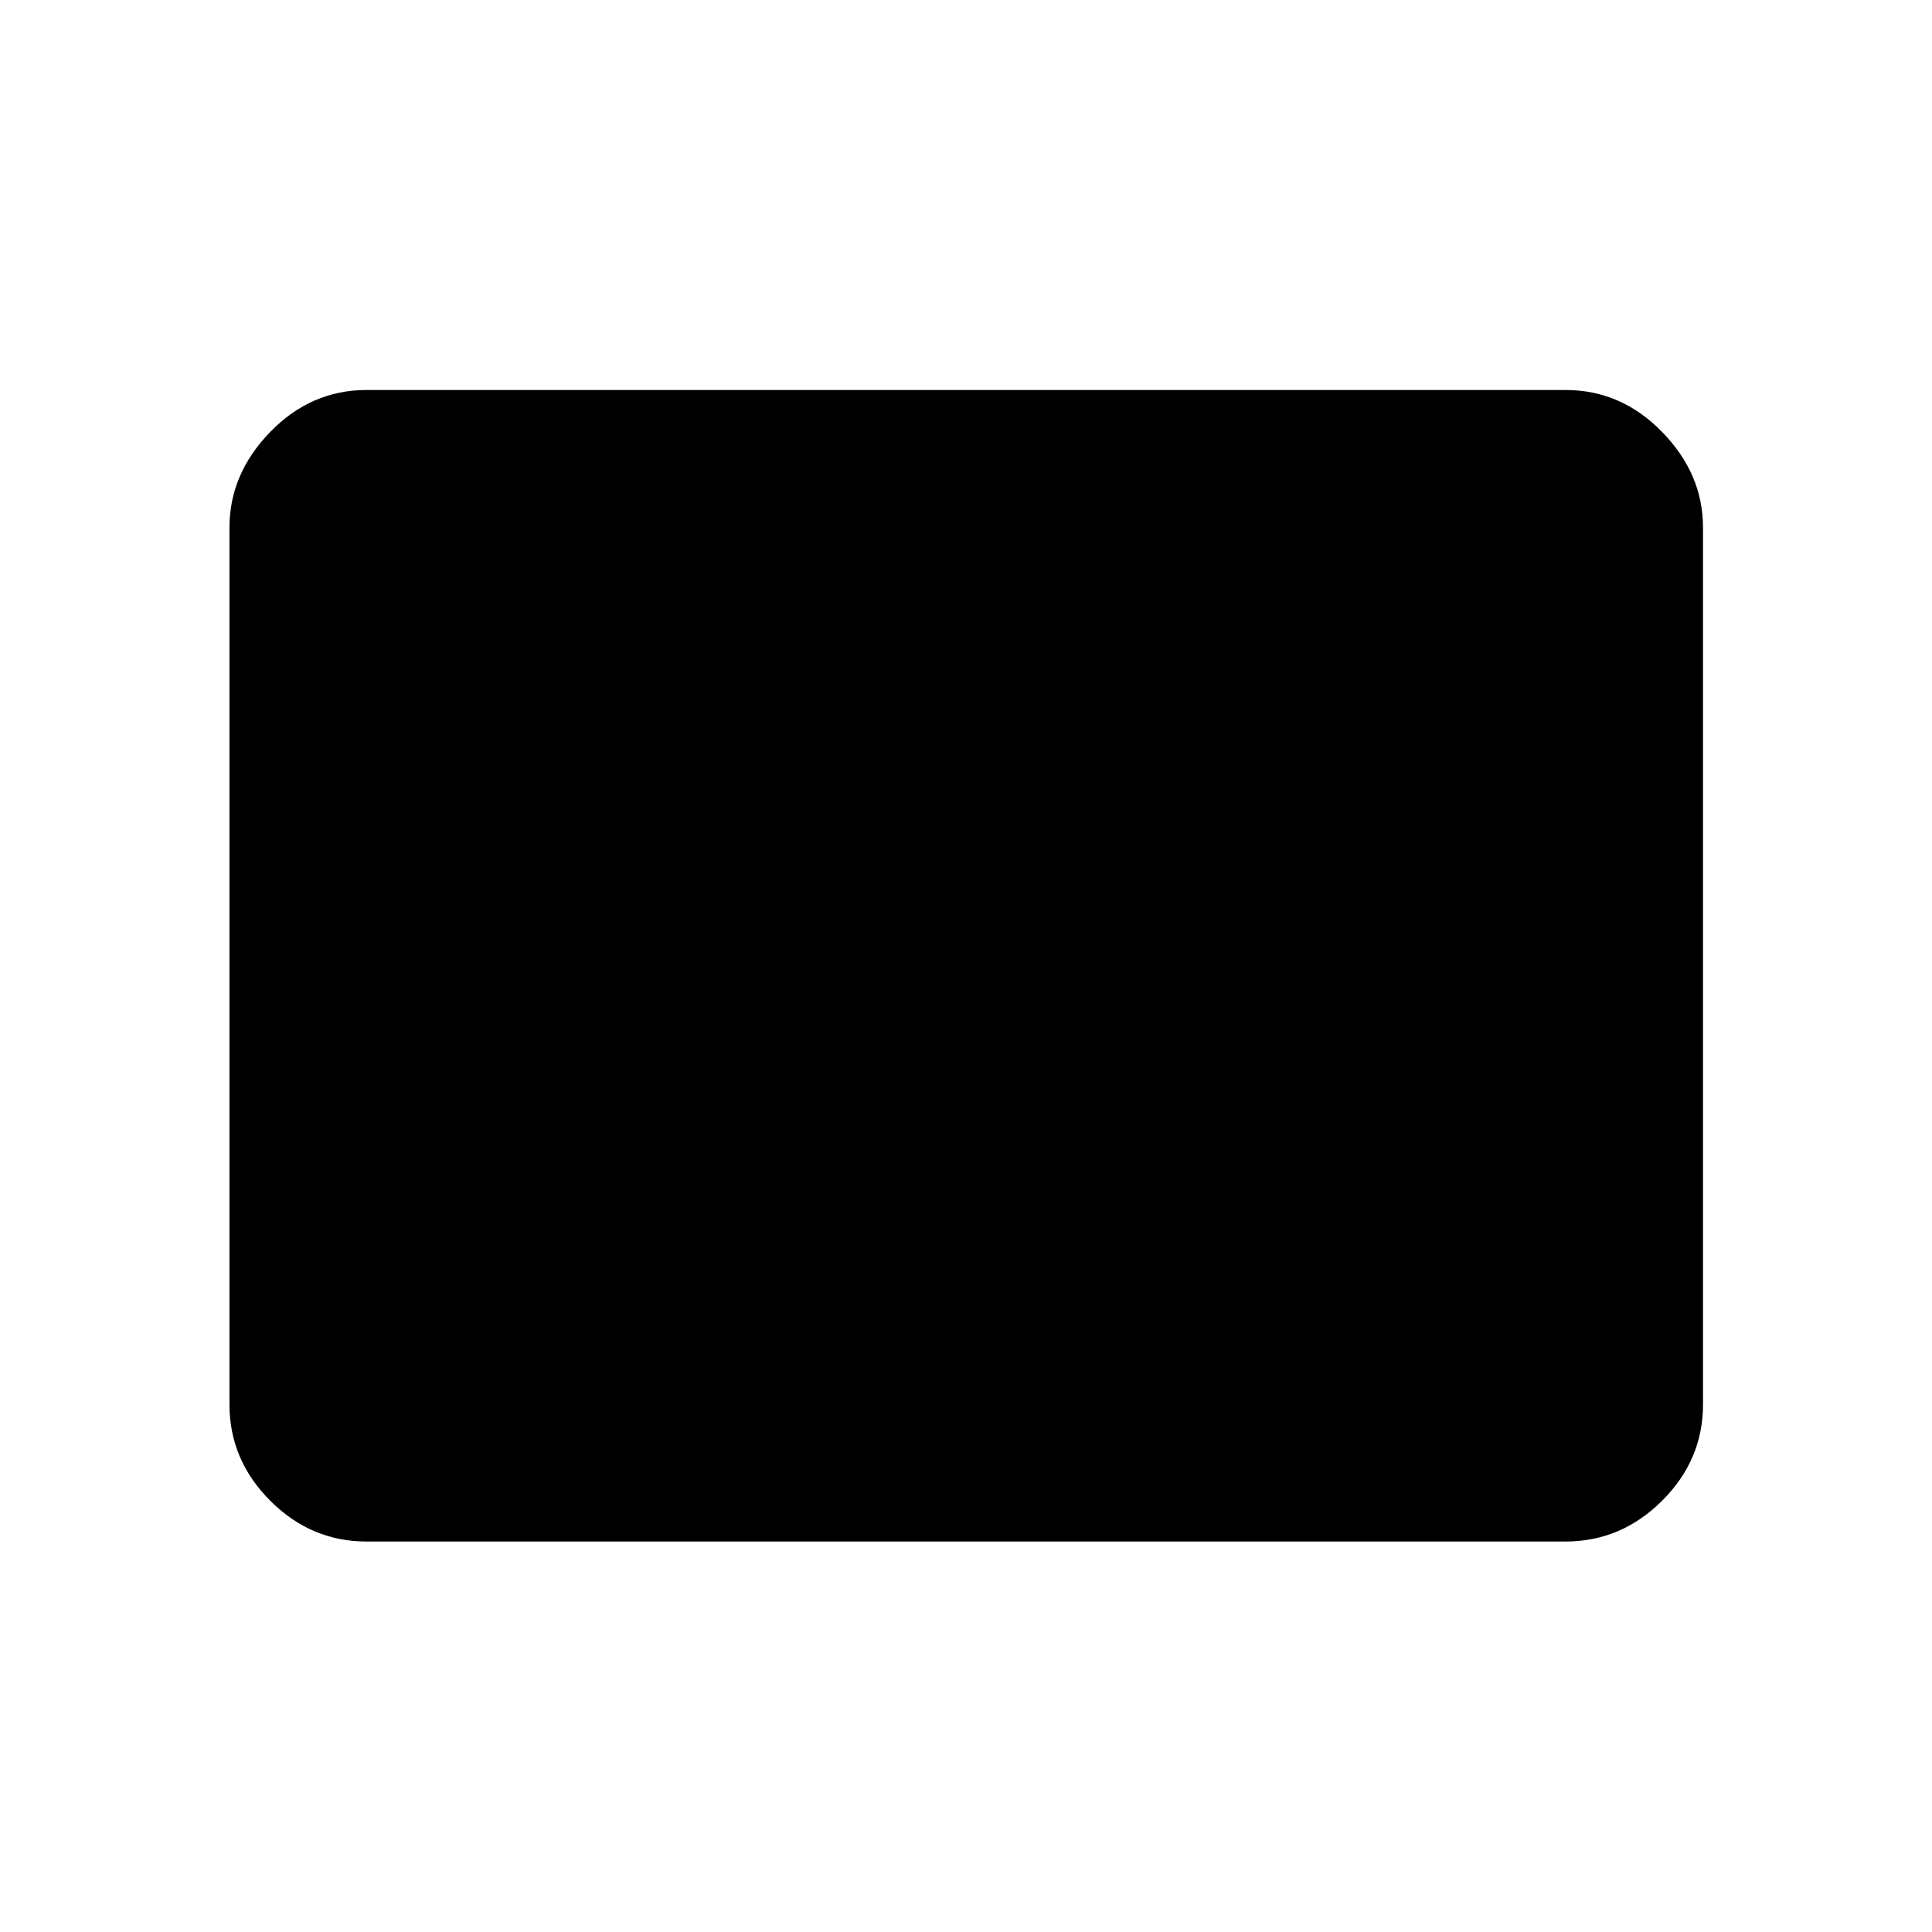 <svg xmlns="http://www.w3.org/2000/svg" width="48" height="48" viewBox="0 96 960 960"><path d="M182.152 861.978q-27.599 0-47.865-20.265-20.265-20.266-20.265-47.865V358.152q0-26.697 20.265-47.533 20.266-20.837 47.865-20.837h595.696q27.697 0 48.033 20.837 20.337 20.836 20.337 47.533v435.696q0 27.599-20.337 47.865-20.336 20.265-48.033 20.265H182.152Z"/></svg>